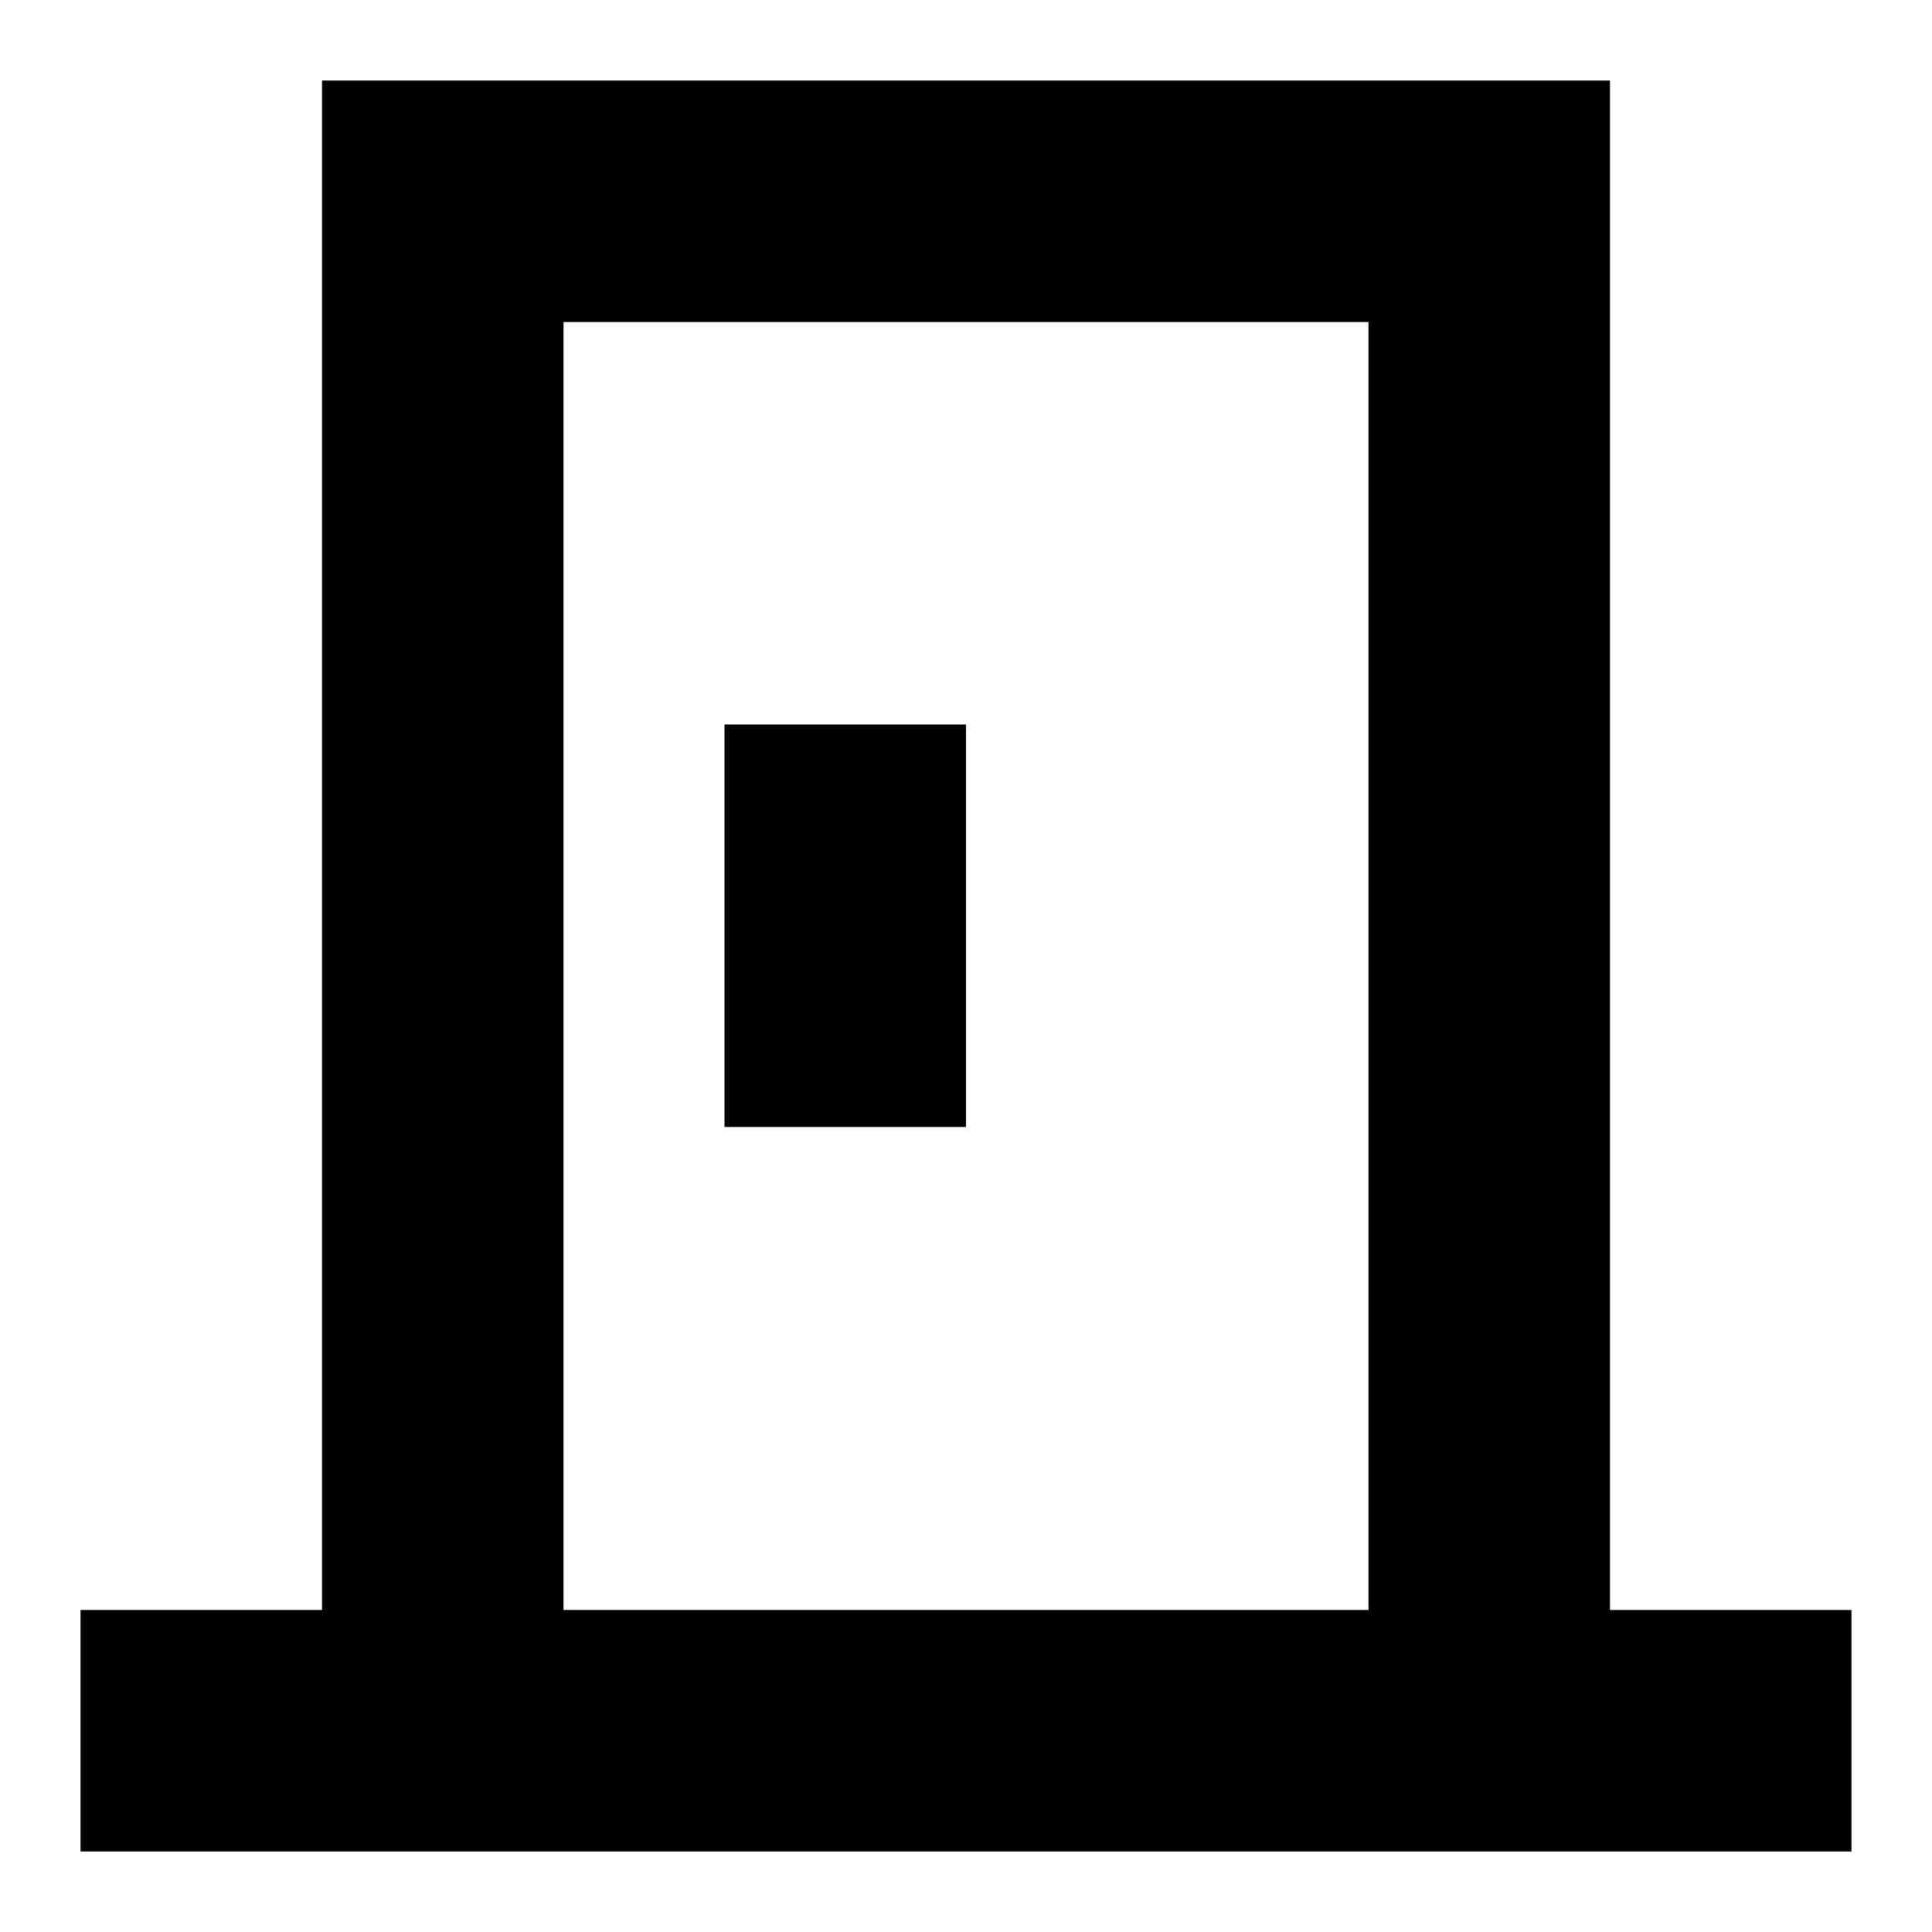 <svg width="24" height="24" viewBox="0 0 24 24" fill="none" xmlns="http://www.w3.org/2000/svg">
  <title>Door (outlined)</title>
  <g transform="matrix(
          1 0
          0 1
          1 1
        )"><path fill-rule="evenodd" clip-rule="evenodd" d="M19 0L19 19L22 19L22 22L0 22L0 19L3 19L3 0L19 0ZM6 3L6 19L16 19L16 3L6 3ZM8 8L11 8L11 13L8 13L8 8Z" fill="currentColor" opacity="1"/></g>
</svg>